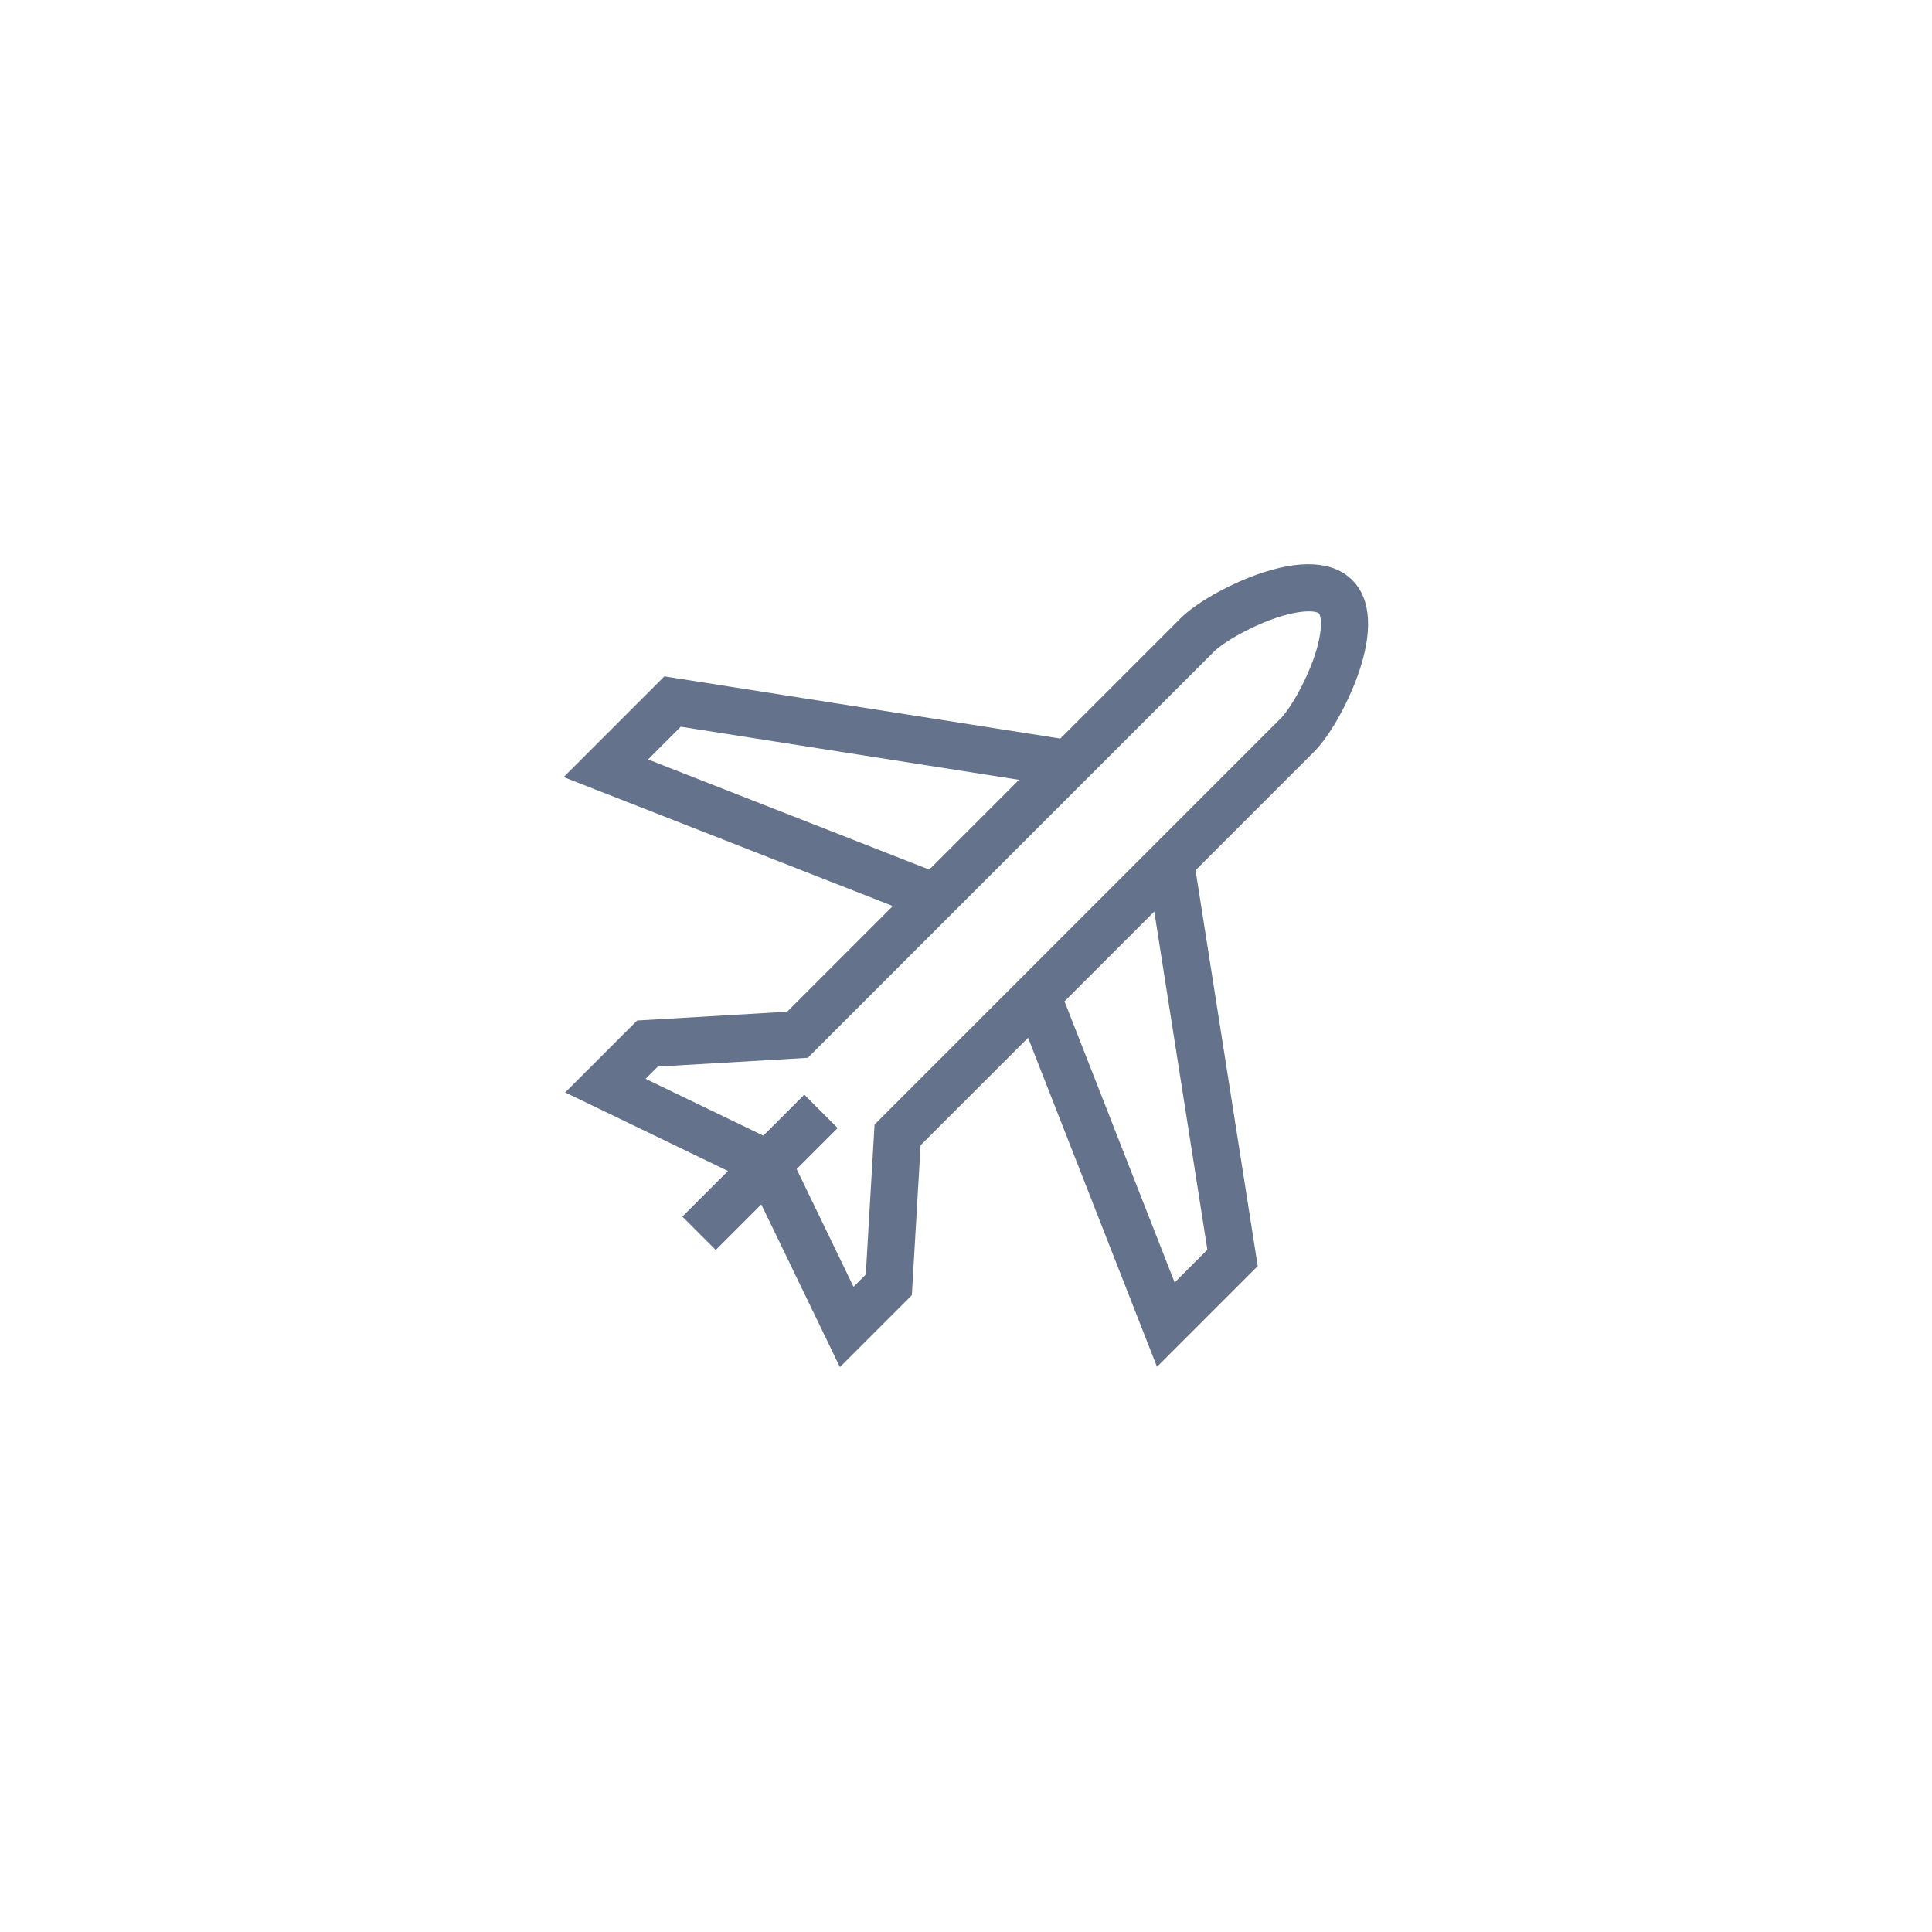 <svg width="3062" height="3062" viewBox="0 0 3062 3062" fill="none" xmlns="http://www.w3.org/2000/svg">
<path d="M2143.17 919.378C2112.88 889.089 2060.53 886.111 1991.74 910.762C1944.44 927.72 1894.83 956.139 1871.09 979.876L1680.46 1170.5L1052.97 1071.94L893.305 1231.61L1415.01 1435.95L1247.5 1603.46L1009.76 1617.39L895.755 1731.39L1153.77 1855.88L1081.48 1928.16L1134.38 1981.06L1206.56 1908.87L1331.18 2166.76L1445.15 2052.79L1459.08 1815.04L1629.4 1644.72L1833.7 2166.32L1993.37 2006.66L1894.83 1379.28L2082.67 1191.44C2106.4 1167.71 2134.82 1118.09 2151.78 1070.79C2176.43 1002.02 2173.45 949.662 2143.17 919.378ZM1027.05 1203.66L1078.96 1151.75L1615.02 1235.94L1472.74 1378.23L1027.05 1203.66ZM1913.57 1980.67L1861.66 2032.59L1687.12 1586.99L1829.39 1444.73L1913.57 1980.67ZM2081.37 1045.56C2067.07 1085.43 2043.45 1124.88 2029.77 1138.56L1386.07 1782.26L1372.15 2020.01L1352.73 2039.43L1262.58 1852.86L1327.61 1787.84L1274.71 1734.94L1209.79 1799.86L1023.14 1709.8L1042.53 1690.4L1280.28 1676.48L1923.98 1032.77C1937.67 1019.09 1977.11 995.475 2016.99 981.178C2062.25 964.952 2086.27 968.264 2090.27 972.271C2094.28 976.275 2097.59 1000.29 2081.37 1045.56Z" fill="#64728C"/>
</svg>
